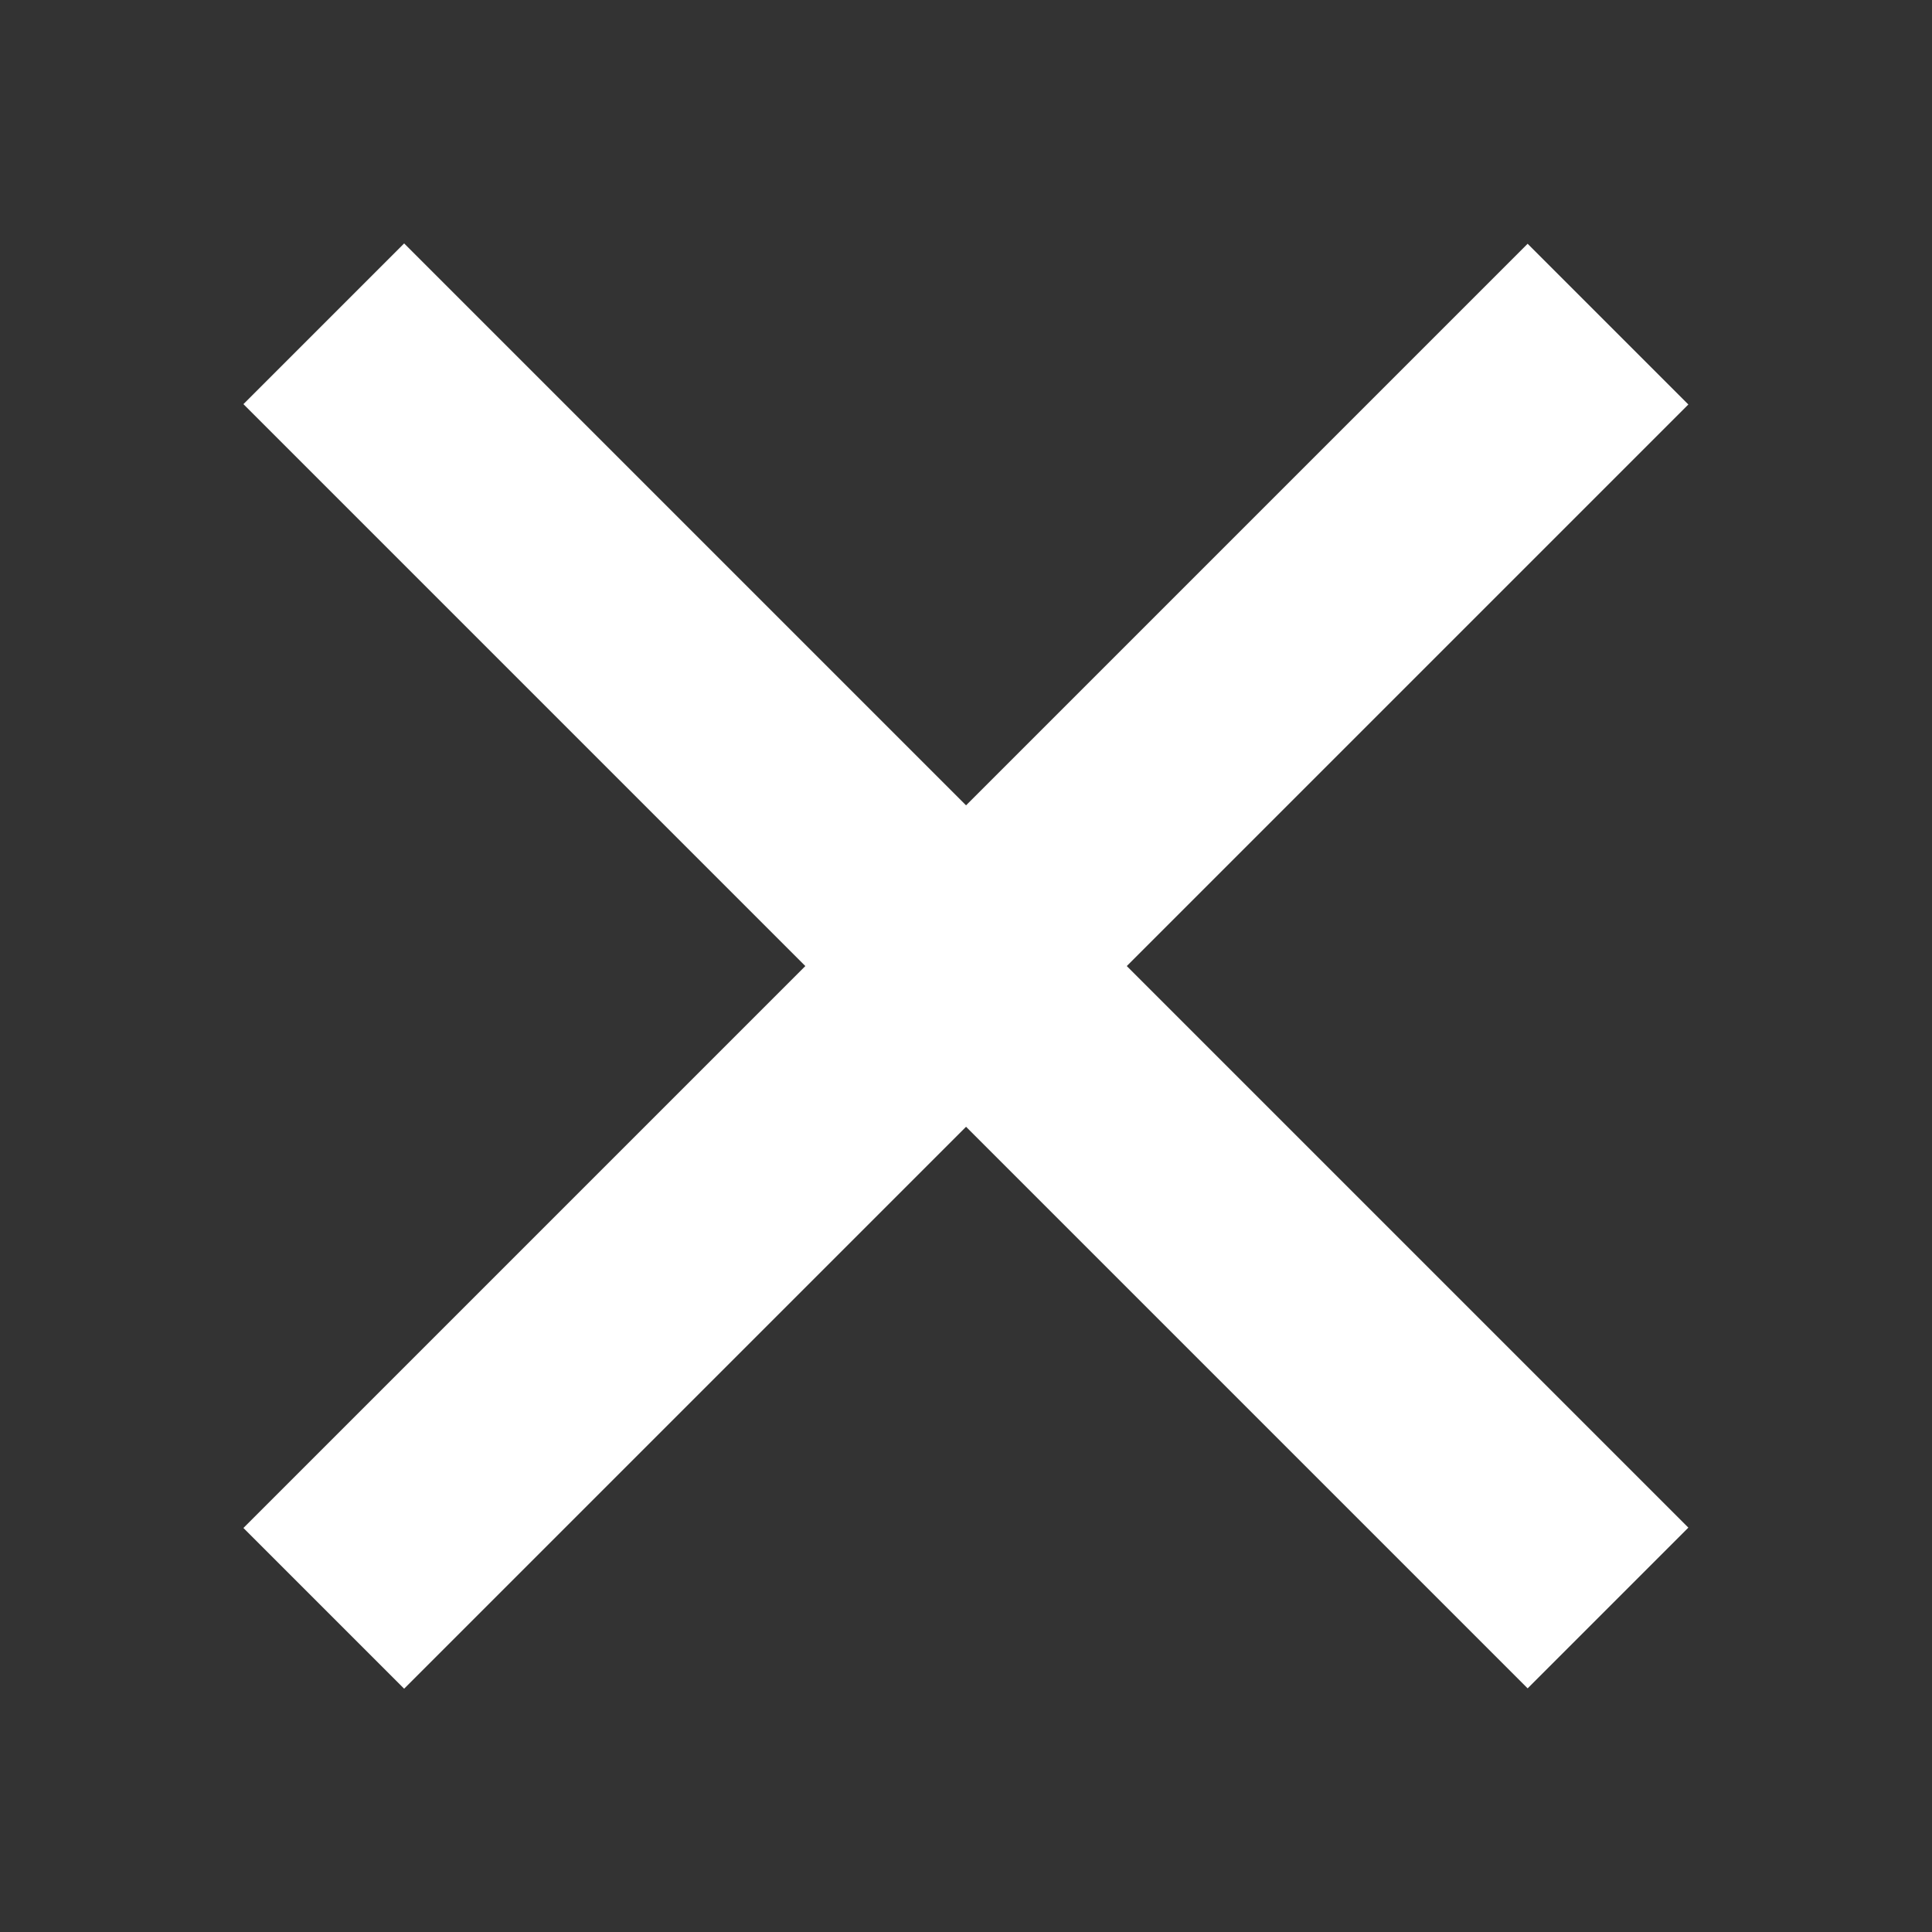 <svg xmlns="http://www.w3.org/2000/svg" width="17" height="17" viewBox="0 0 17 17"><rect x="0" y="0" width="17" height="17" fill="#333333" stroke="none"/><g transform="translate(3632 -14743)"><rect width="17" height="17" transform="translate(-3632 14743)" fill="none"/><g transform="translate(0.352 0.352)"><path d="M0,0,11.3,11.3" transform="translate(-3618.203 14745.5) rotate(90)" fill="none" stroke="#fff" stroke-width="2"/><path d="M0,0,11.3,11.3" transform="translate(-3618.203 14756.797) rotate(180)" fill="none" stroke="#fff" stroke-width="2"/></g></g></svg>